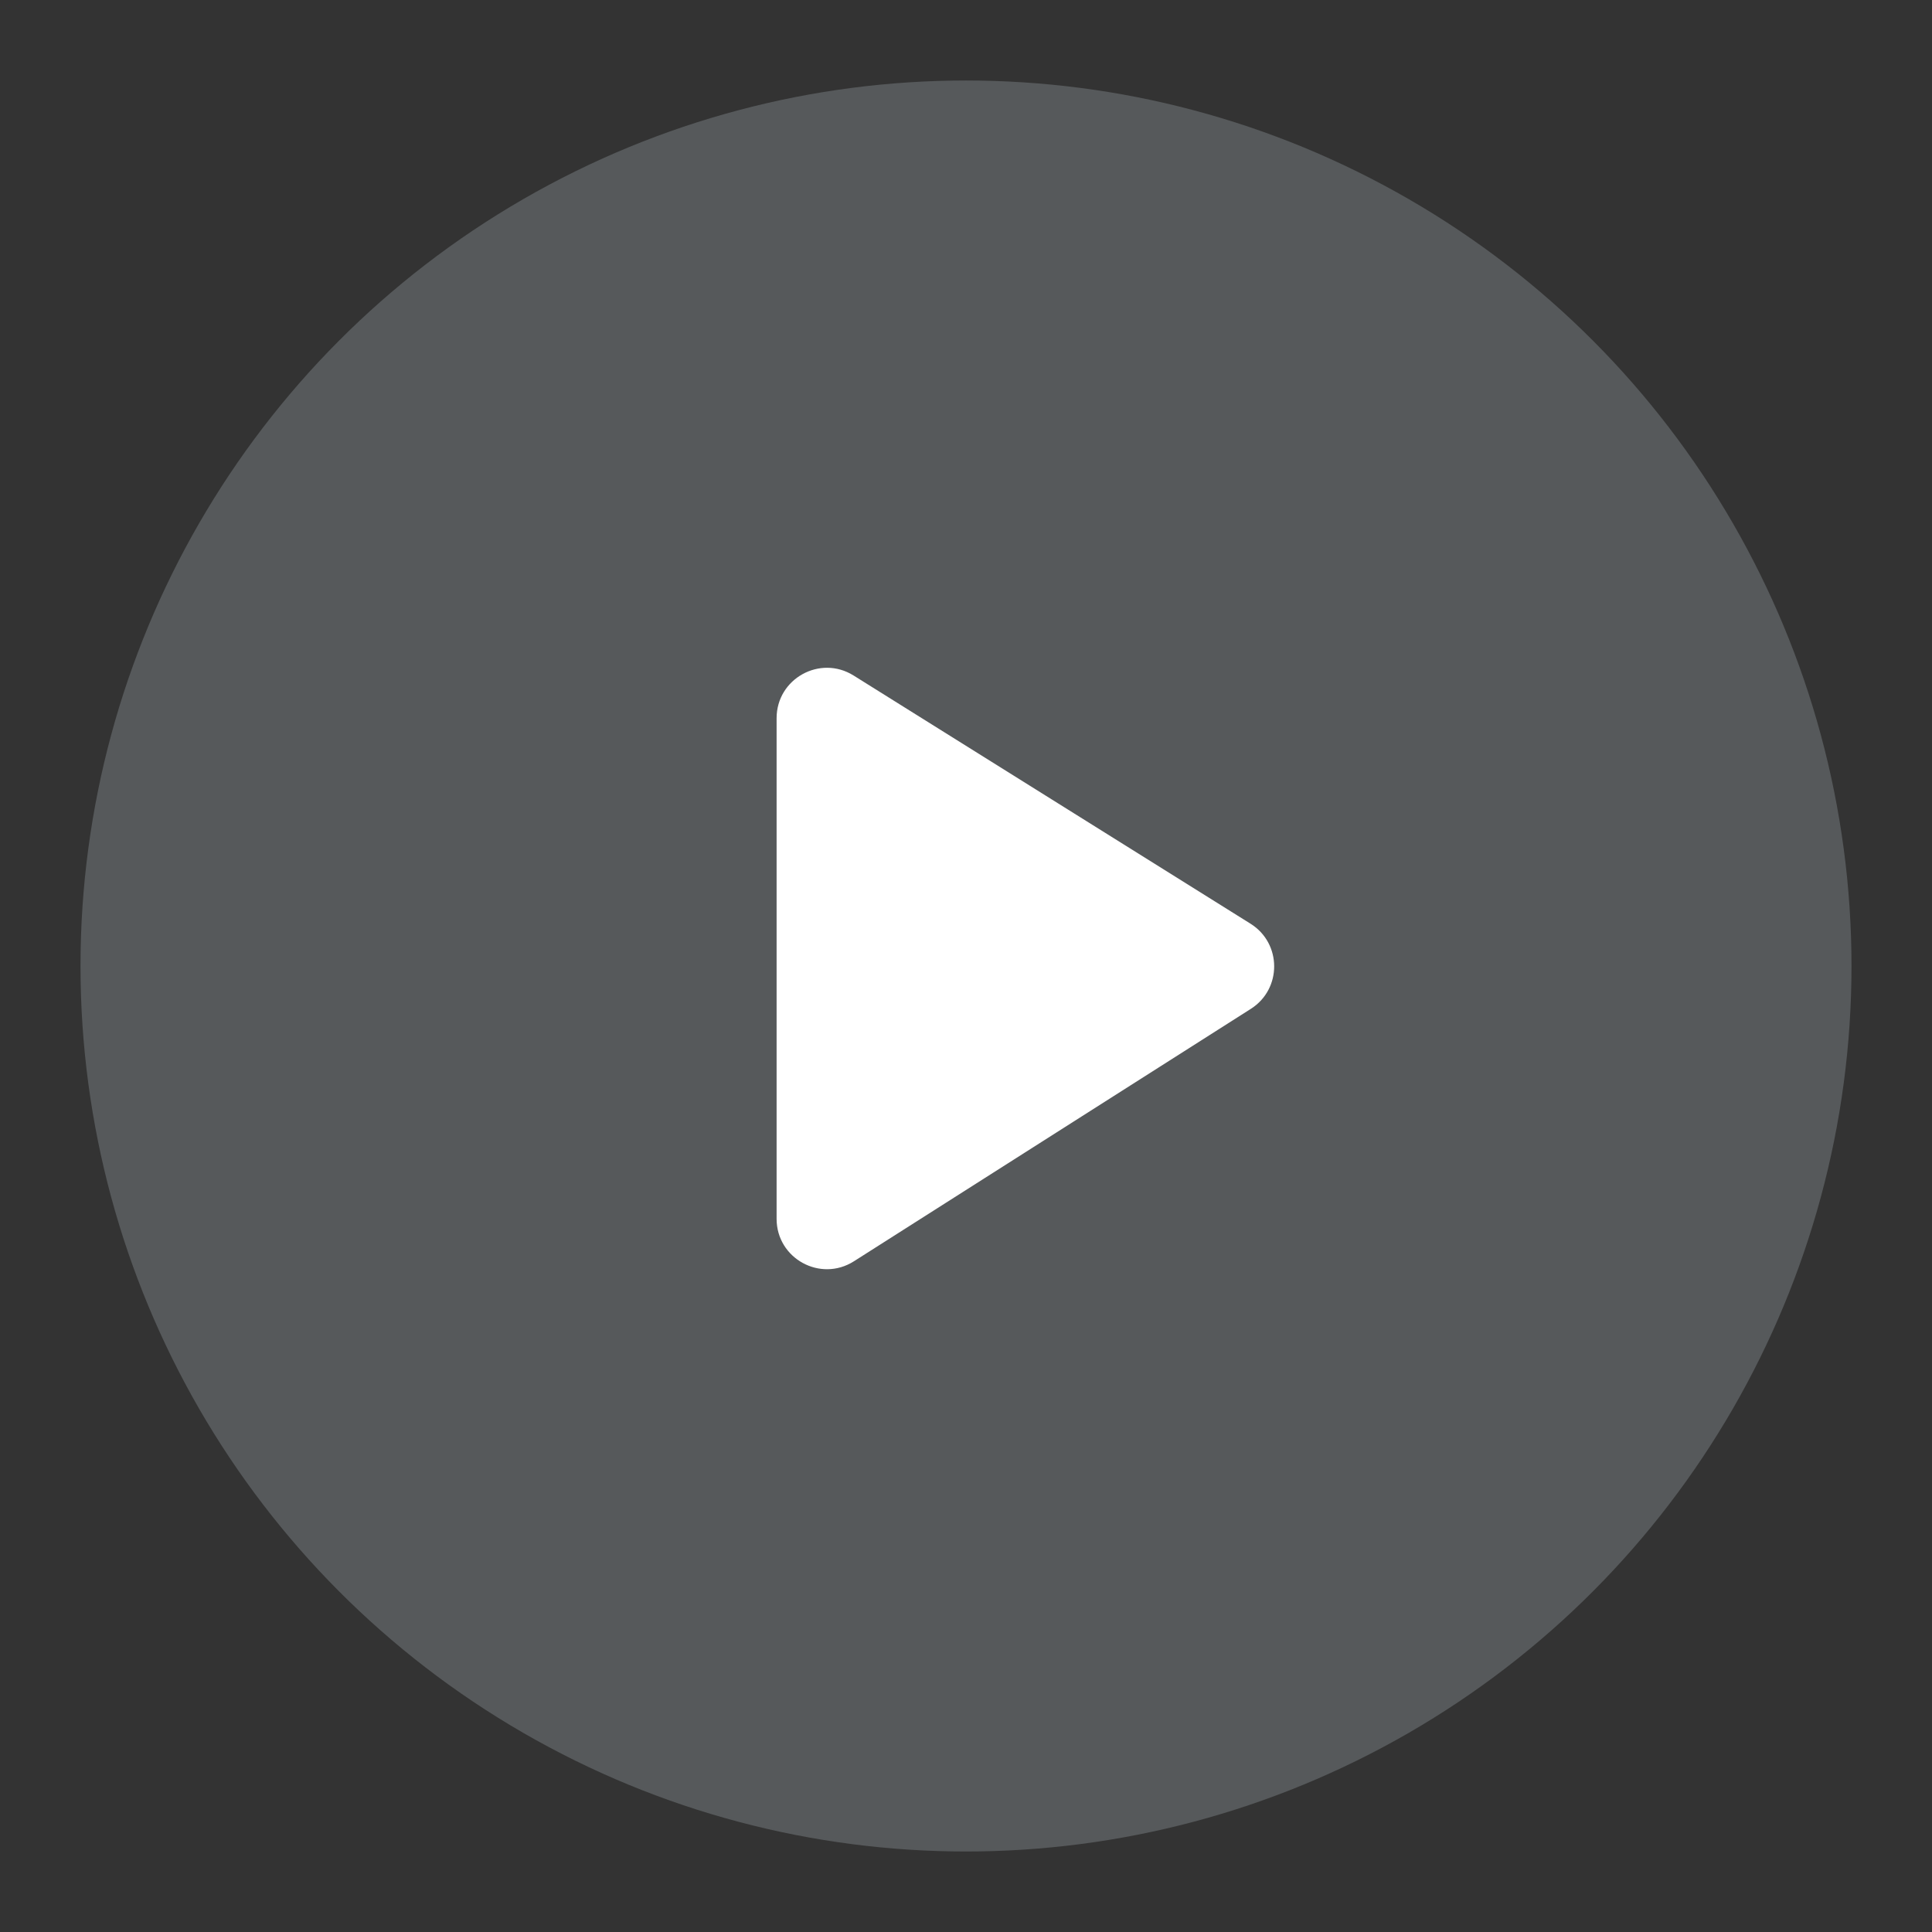 <svg width="192" height="192" version="1.1" viewBox="0 0 192 192" xmlns="http://www.w3.org/2000/svg">
 <rect x="0" y="0" width="192" height="192" fill="#333333" stroke="none"/>
 <circle cx="96" cy="96" r="88" fill="#56595b" stroke-width="0"/>
 <path d="m77.178 71.371c0-3.928 4.321-6.322 7.651-4.239l39.448 24.666c3.118 1.95 3.136 6.485 0.033 8.459l-39.449 25.088c-3.329 2.117-7.683-0.275-7.683-4.219v-49.754z" clip-rule="evenodd" fill="#fff" fill-rule="evenodd"/>
</svg>
